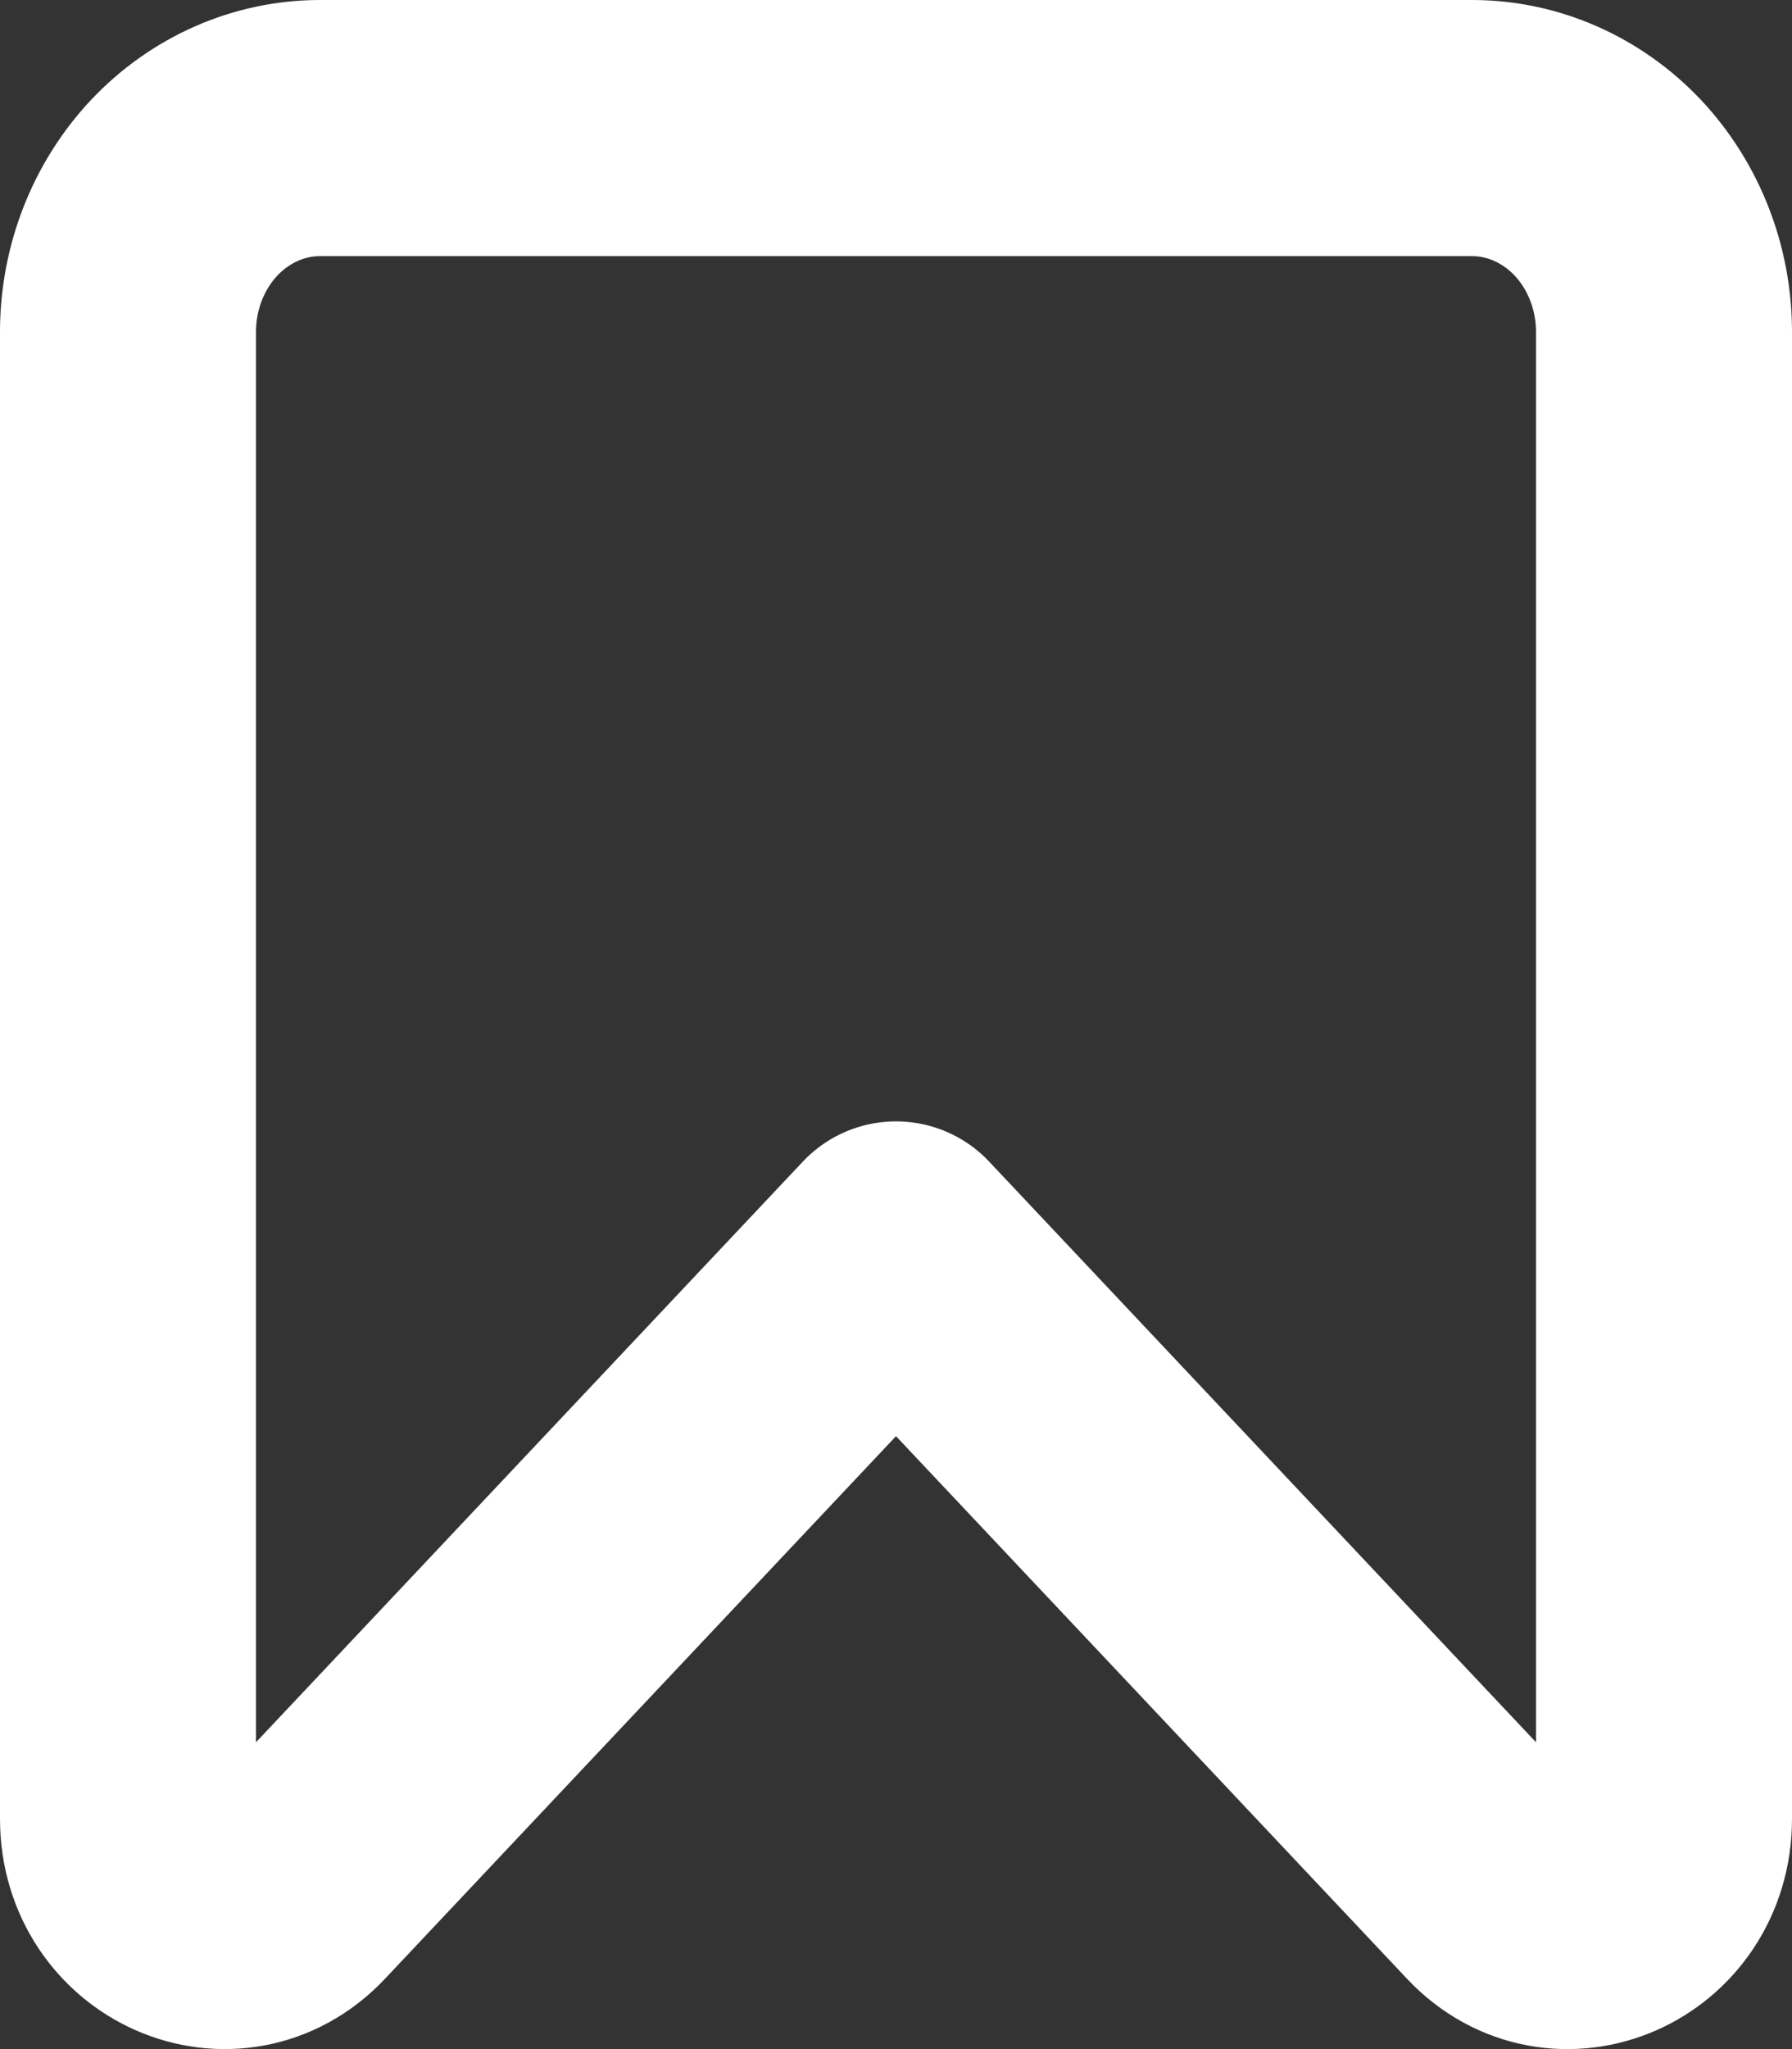 <svg width="14" height="16" viewBox="0 0 14 16" fill="none" xmlns="http://www.w3.org/2000/svg">
<rect x="0" y="0" width="14" height="16" fill="#333333" stroke="none"/>
<path d="M1 2.592V14.202C1 14.911 1.808 15.267 2.28 14.765L7 9.756L11.72 14.765C12.192 15.267 13 14.912 13 14.202V2.592C13 2.17 12.842 1.765 12.561 1.466C12.279 1.168 11.898 1 11.5 1H2.5C2.102 1 1.721 1.168 1.439 1.466C1.158 1.765 1 2.17 1 2.592Z" stroke="white" stroke-width="2" stroke-linecap="round" stroke-linejoin="round"/>
</svg>
